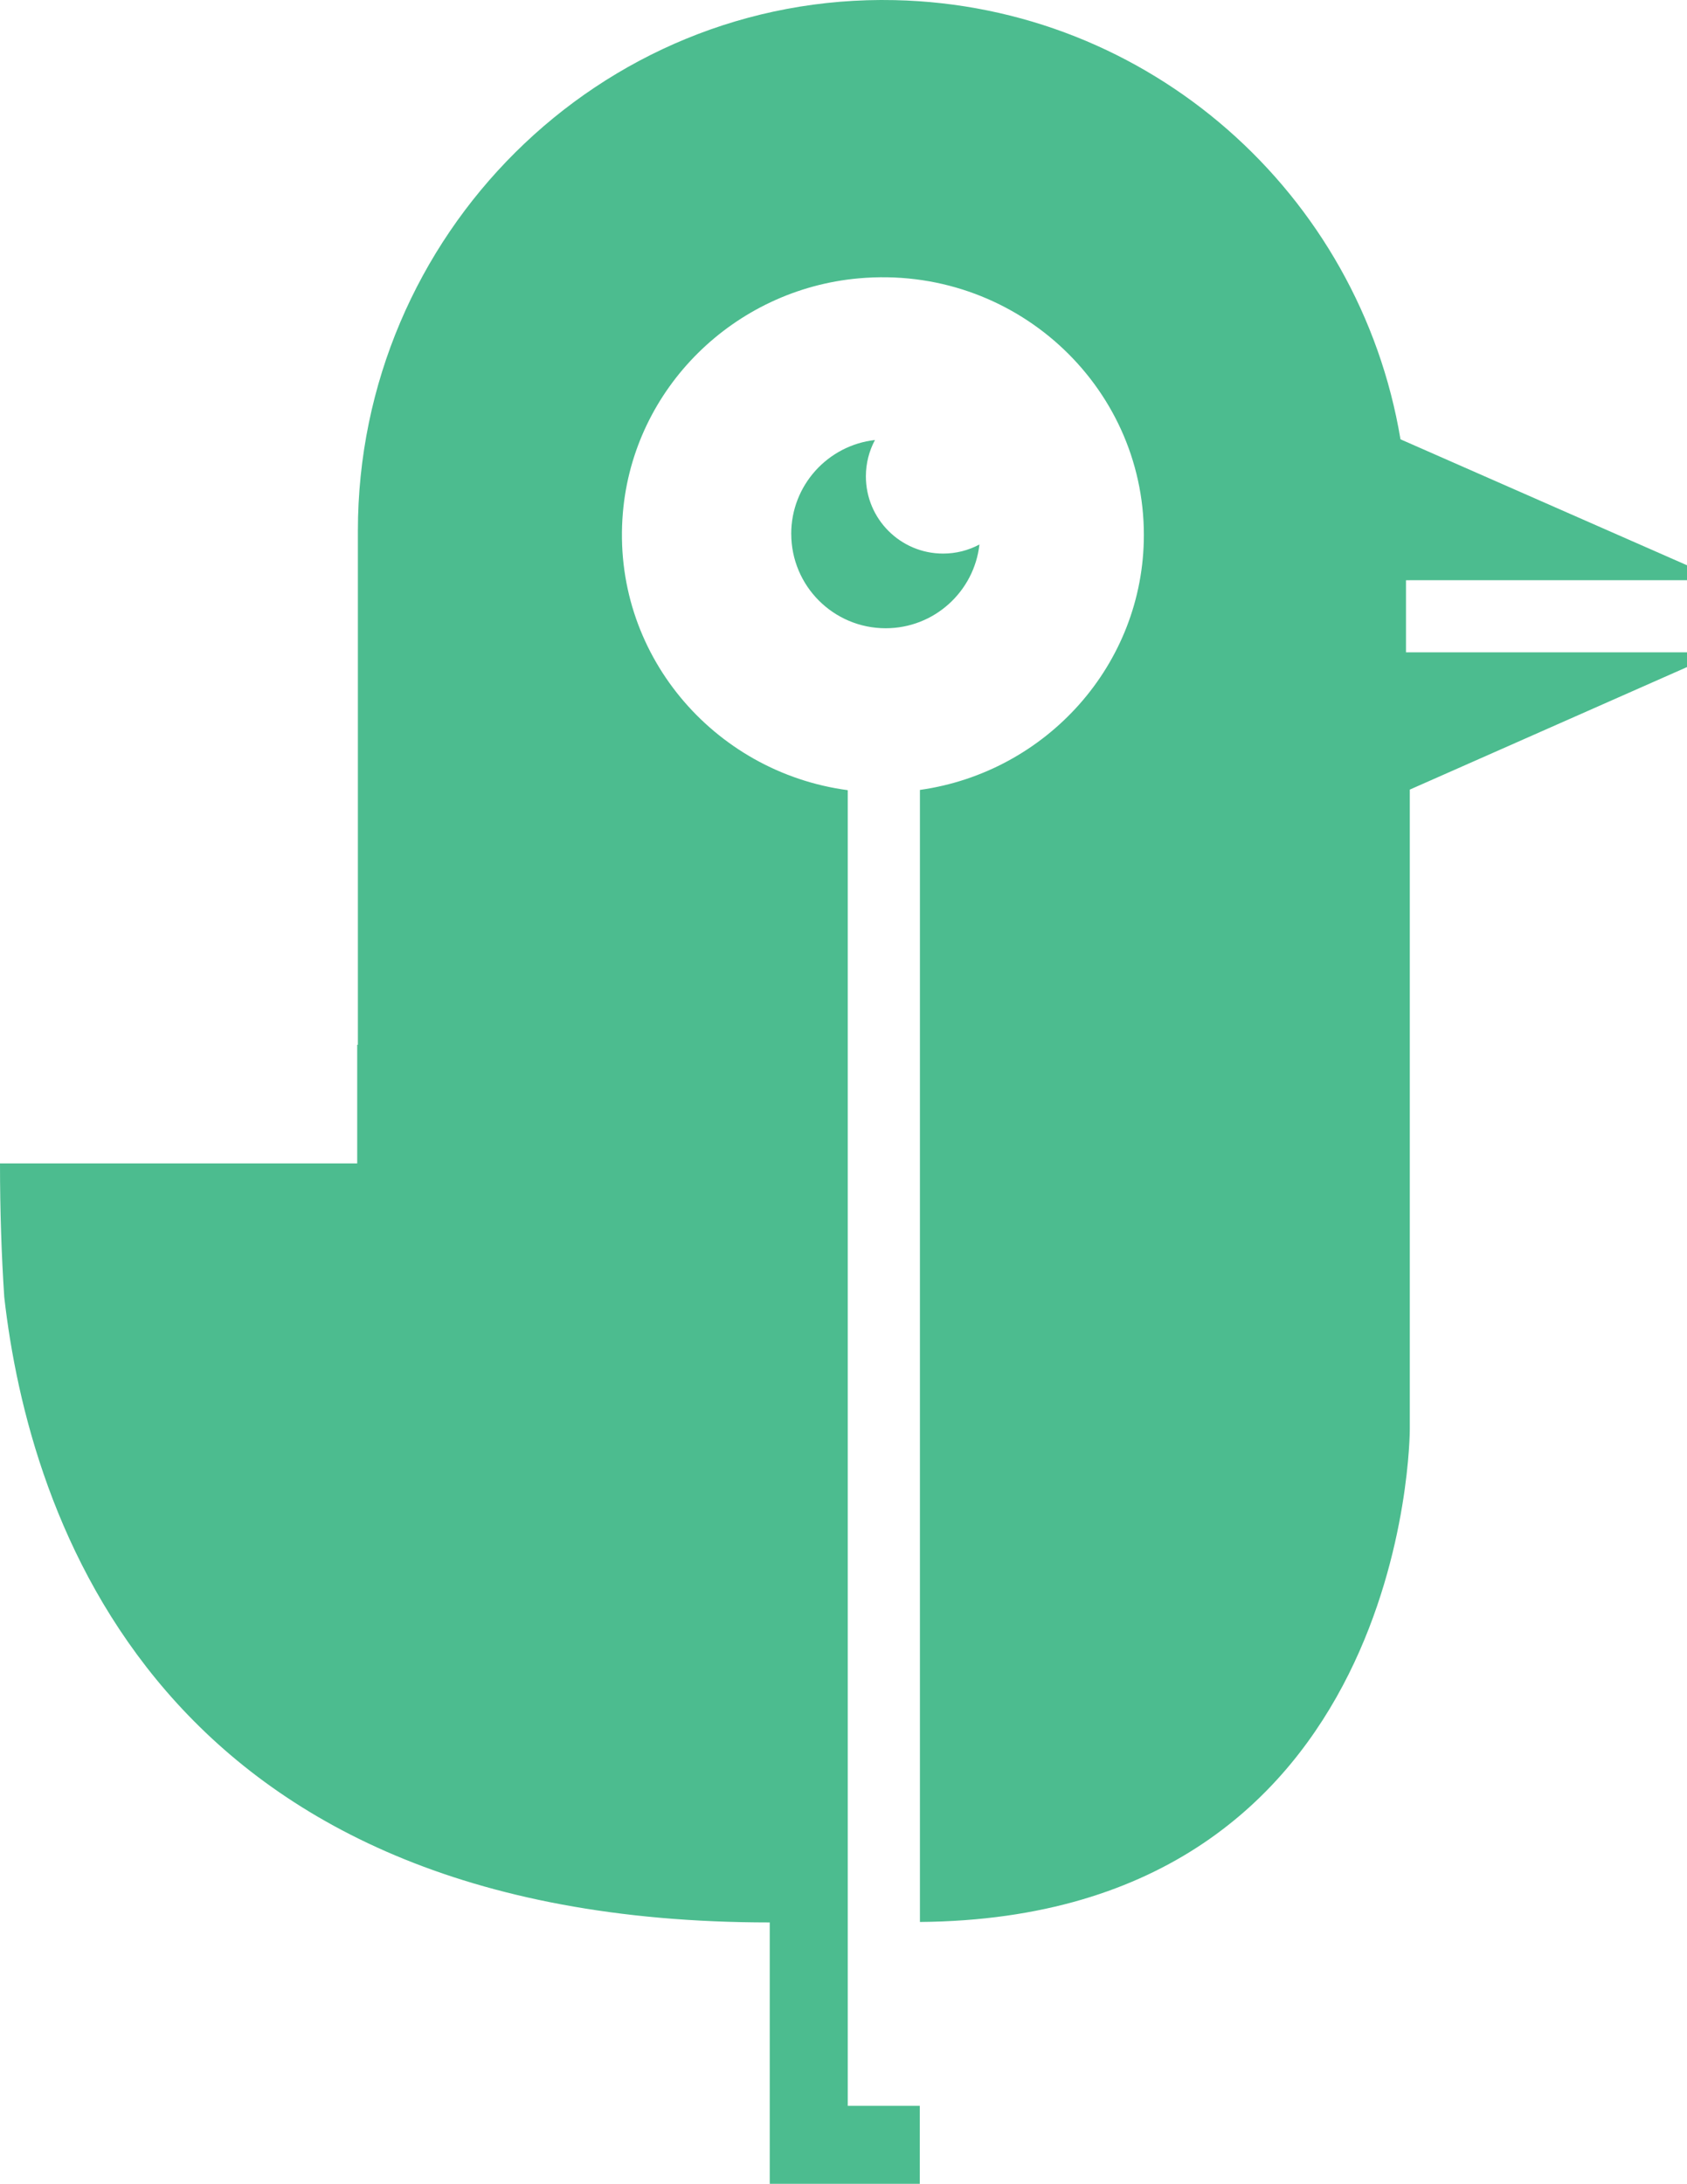 <?xml version="1.0" encoding="UTF-8"?>
<svg id="Layer_2" data-name="Layer 2" xmlns="http://www.w3.org/2000/svg" viewBox="0 0 677.7 877.15">
  <g id="Layer_3" data-name="Layer 3">
    <g>
      <path d="M317.86,214.41c0,20.95,16.98,37.93,37.93,37.93,19.49,0,35.54-14.71,37.67-33.64-4.35,2.32-9.32,3.65-14.59,3.65-17.14,0-31.03-13.89-31.03-31.03,0-5.28,1.33-10.24,3.65-14.59-18.92,2.14-33.64,18.18-33.64,37.67Z" fill="#4cbc8f"/>
      <path d="M564.81,236.09v-3.03h1.53v-.03h111.36v-5.99l-115.1-50.59C546.13,77.83,461.78,2.31,359.39.05c-118.66-2.62-215.62,94.49-215.62,213.19v206.41l-.27-.04v47.68H0c0,19.07.6,36.93,1.71,53.69,9.91,87.49,61.34,251.18,307.51,251.18h0v105h60.28v-31.34h-28.94V317.38c-54.03-7.21-95.14-55.18-90.34-111.44,4.27-50.05,44.7-89.67,94.74-94.14,62.16-5.56,114.55,42.82,114.55,103.05,0,52.08-39.17,95.27-89.96,102.43v454.69c196.9-1.65,196.79-197.78,196.79-197.78v-257.04l111.36-49.21v-5.93h-111.36s-1.53,0-1.53,0v-25.93Z" fill="#4cbc8f"/>
    </g>
  </g>
</svg>
